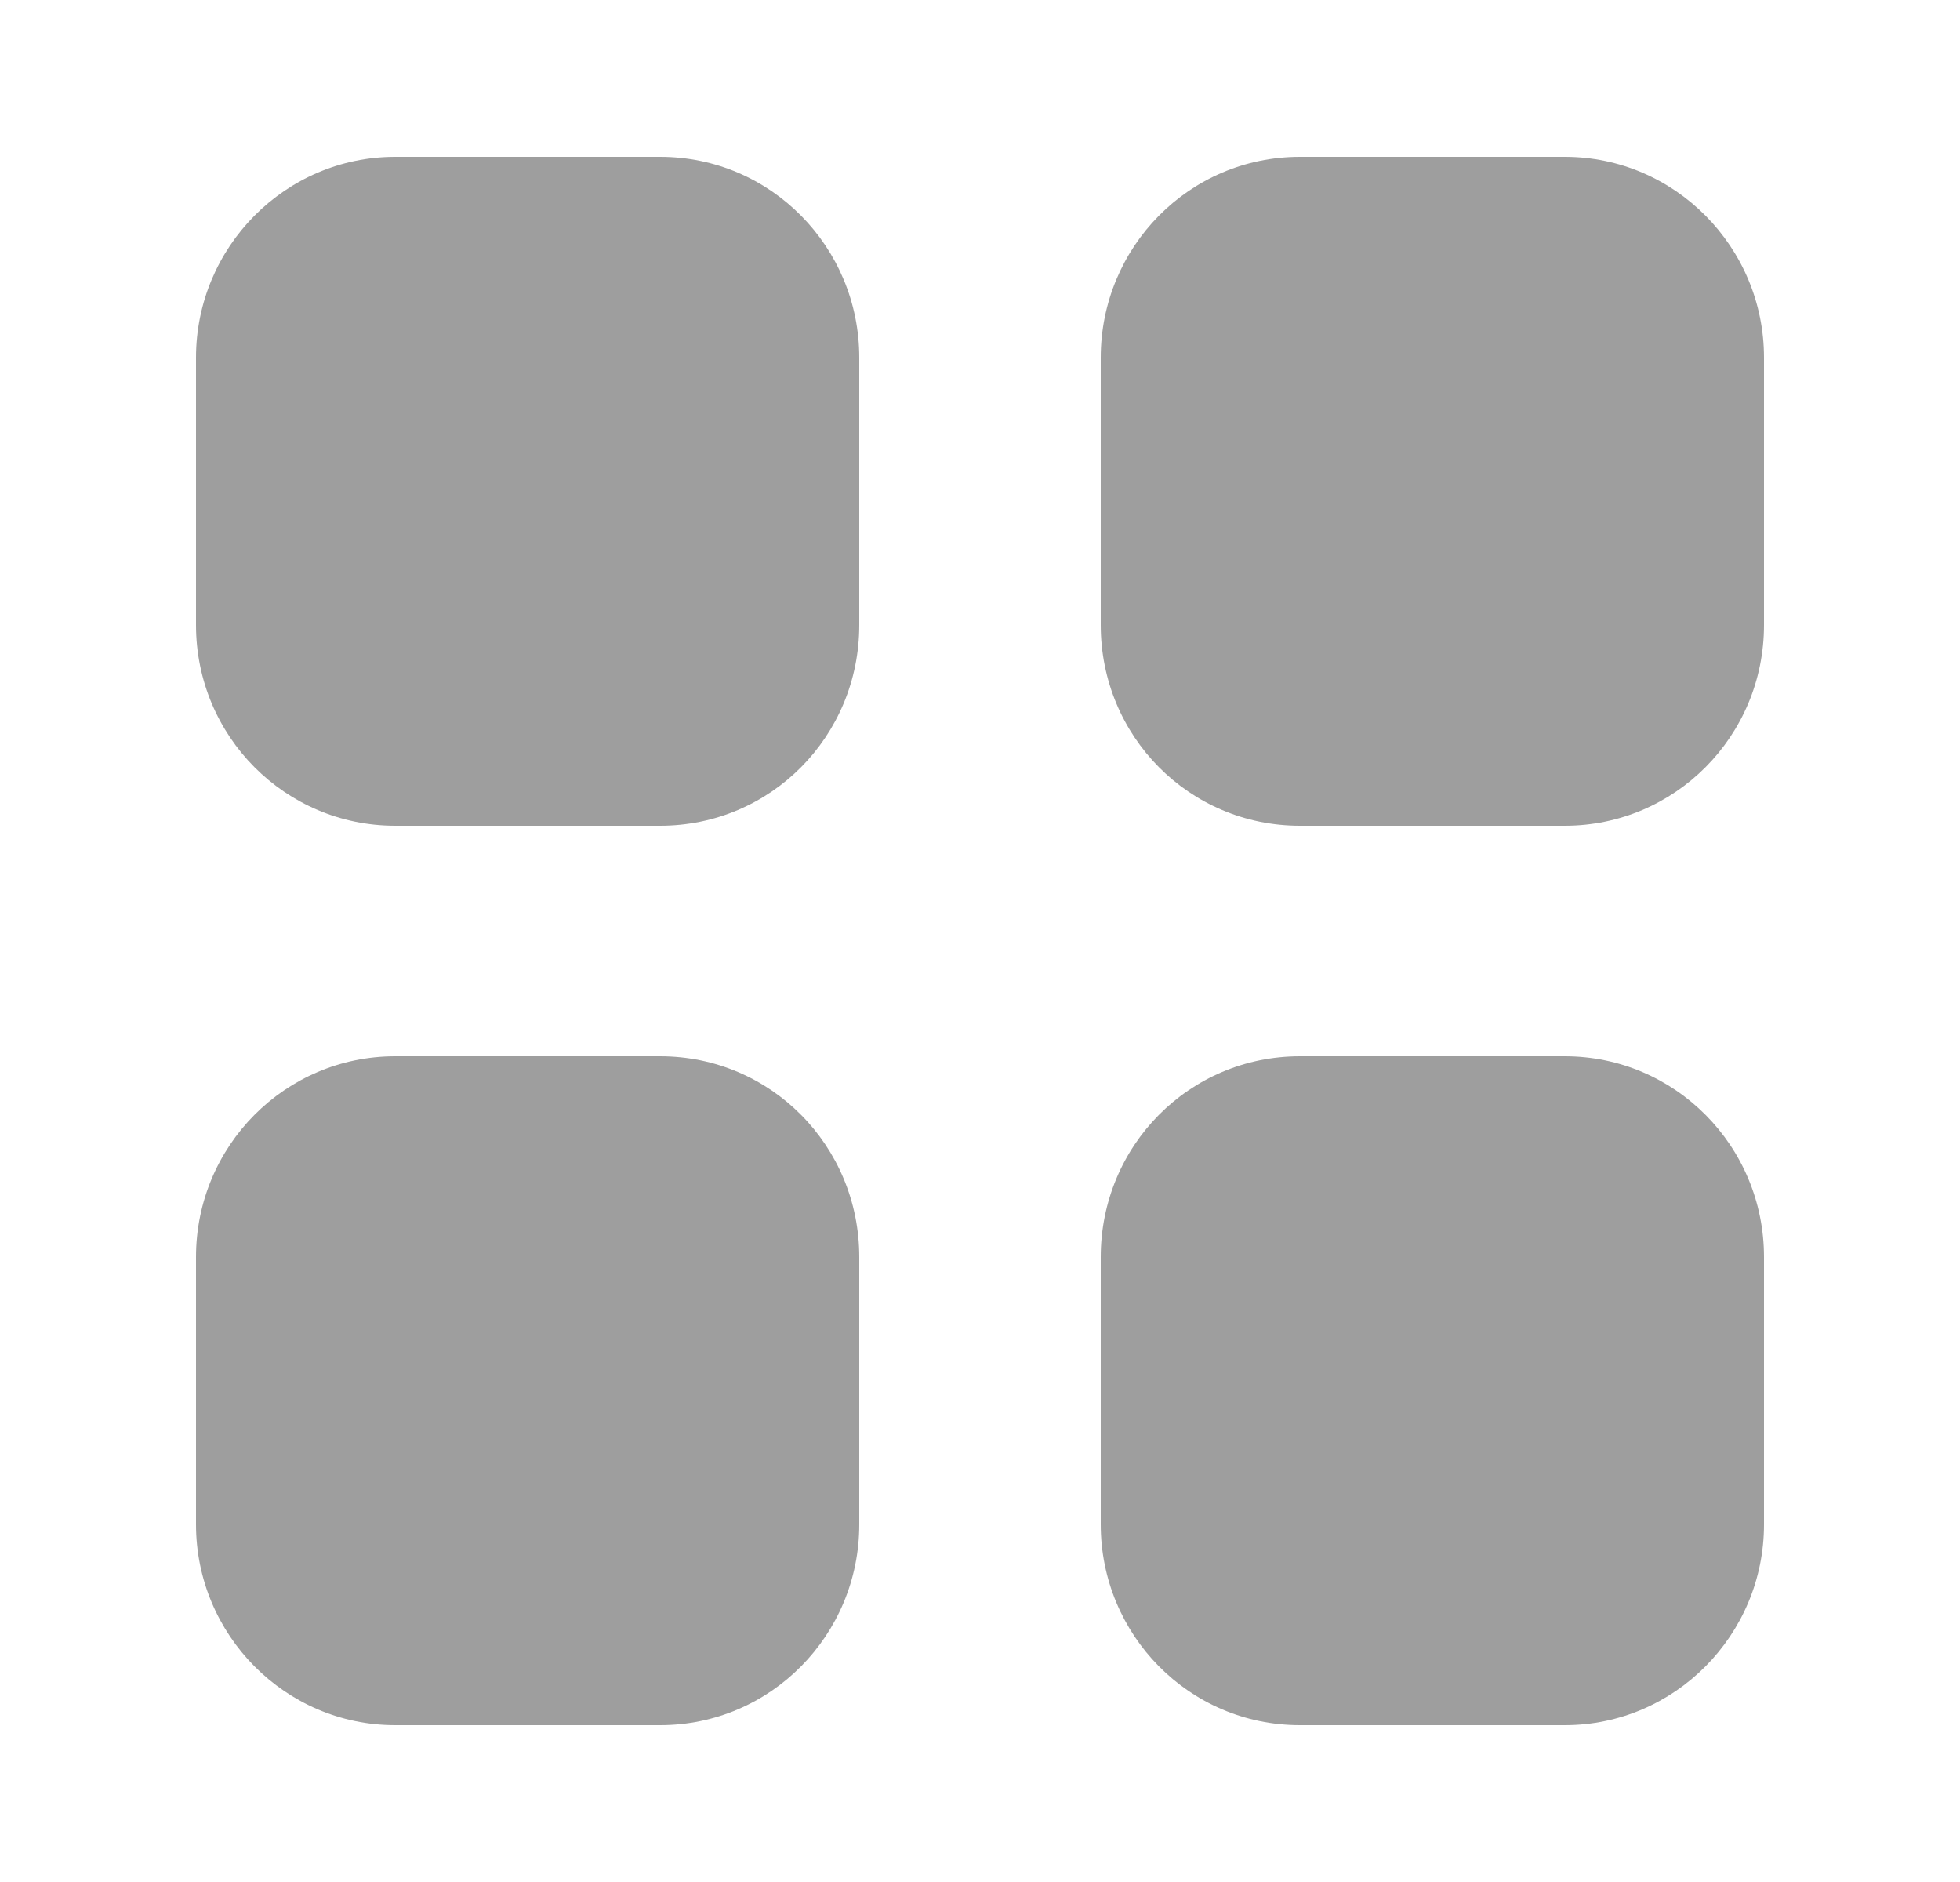 <svg width="25" height="24" viewBox="0 0 25 24" fill="none" xmlns="http://www.w3.org/2000/svg">
<path fill-rule="evenodd" clip-rule="evenodd" d="M5.04 2H8.42C9.83 2 10.96 3.15 10.96 4.561V7.97C10.96 9.39 9.83 10.53 8.42 10.53H5.04C3.64 10.53 2.5 9.39 2.5 7.97V4.561C2.5 3.15 3.64 2 5.04 2ZM5.04 13.47H8.42C9.83 13.47 10.96 14.611 10.96 16.031V19.44C10.96 20.85 9.83 22 8.42 22H5.04C3.64 22 2.5 20.85 2.5 19.44V16.031C2.5 14.611 3.64 13.47 5.04 13.47ZM19.96 2H16.58C15.17 2 14.04 3.15 14.04 4.561V7.97C14.04 9.39 15.17 10.53 16.58 10.53H19.96C21.36 10.53 22.5 9.39 22.5 7.97V4.561C22.5 3.15 21.36 2 19.96 2ZM16.58 13.47H19.96C21.36 13.47 22.5 14.611 22.5 16.031V19.44C22.5 20.85 21.36 22 19.96 22H16.58C15.17 22 14.04 20.85 14.04 19.44V16.031C14.04 14.611 15.17 13.47 16.58 13.47Z" fill="#9E9E9E"/>
</svg>
